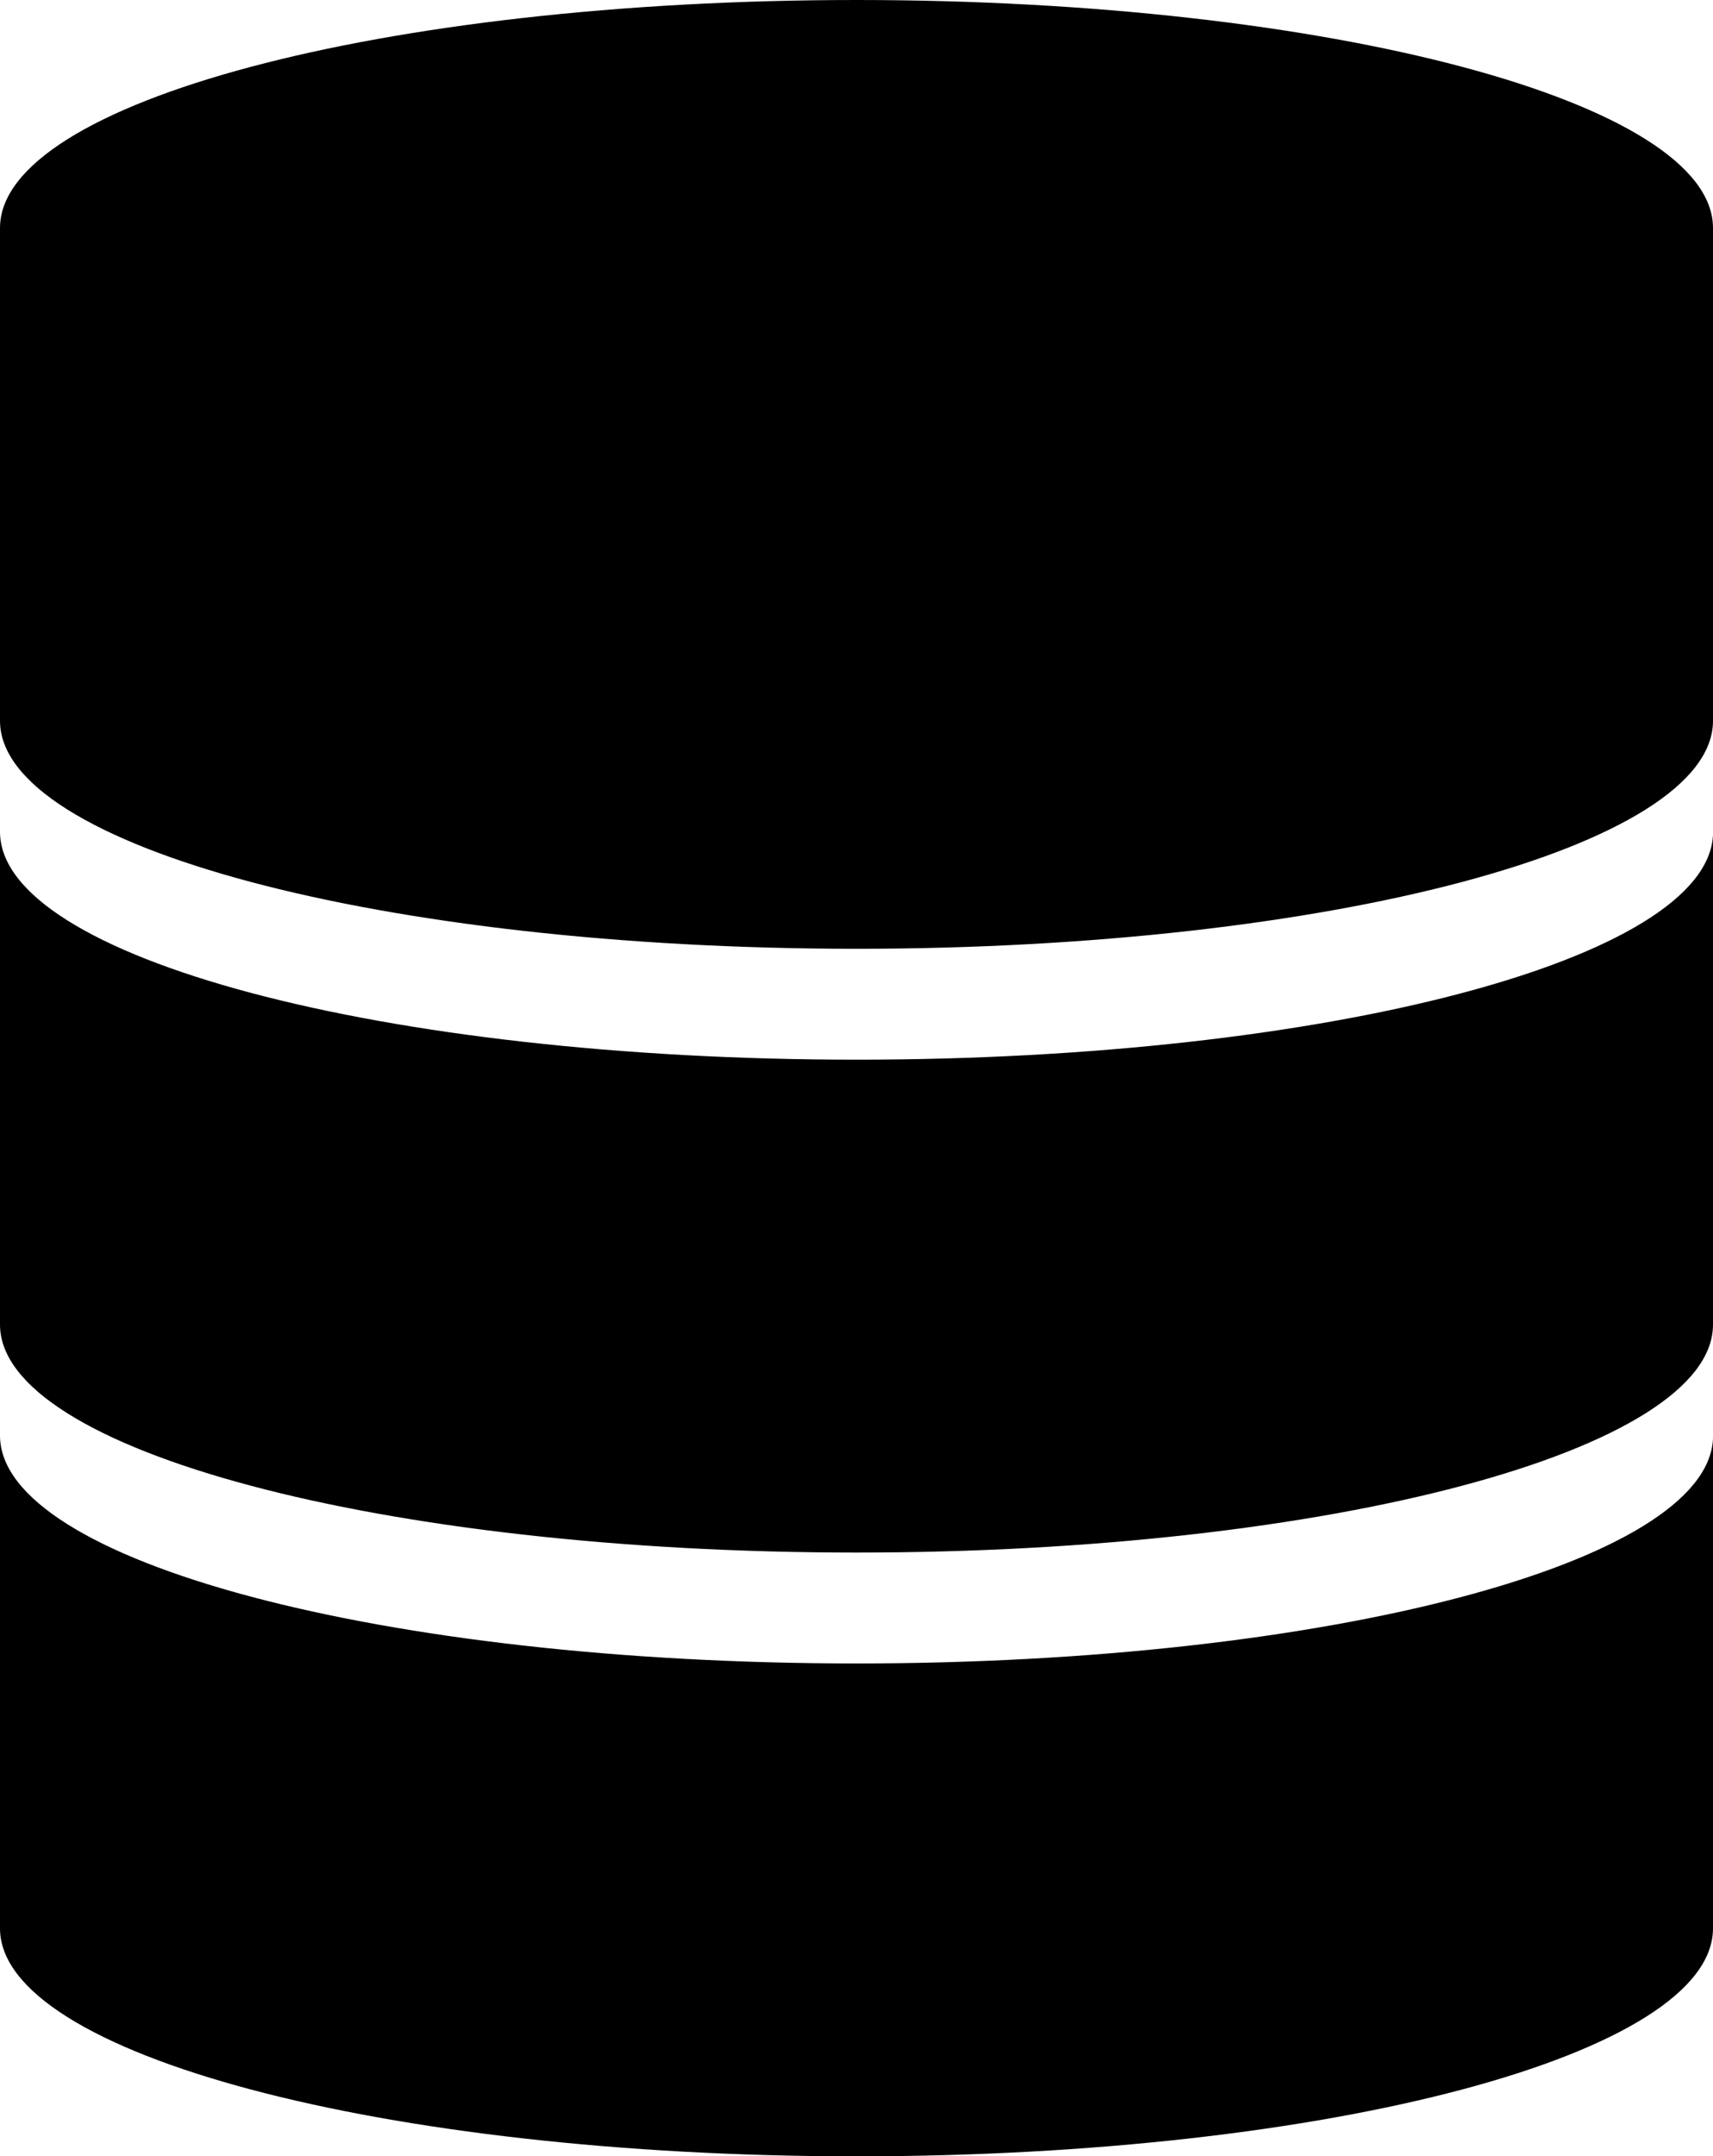 <svg version="1.1" xmlns="http://www.w3.org/2000/svg" xmlns:xlink="http://www.w3.org/1999/xlink" x="0px" y="0px"
	 viewBox="-235 201 278 350" style="enable-background:new -235 201 278 350;" xml:space="preserve">
<path d="M43,434.5C42.1,454.7-19.8,471-96,471c-76.8,0-139-16.6-139-37h0v80h0c0,20.4,62.2,37,139,37s139-16.6,139-37
	c0-0.2,0-0.3,0-0.5V434.5z M43,336.5C42.1,356.7-19.8,373-96,373c-76.8,0-139-16.6-139-37h0v80h0c0,20.4,62.2,37,139,37
	s139-16.6,139-37c0-0.2,0-0.3,0-0.5V336.5z M43,238.5c0-0.2,0-0.3,0-0.5c0-20.4-62.2-37-139-37s-139,16.6-139,37h0v80h0
	c0,20.4,62.2,37,139,37s139-16.6,139-37c0-0.2,0-0.3,0-0.5V238.5z"/>
</svg>
